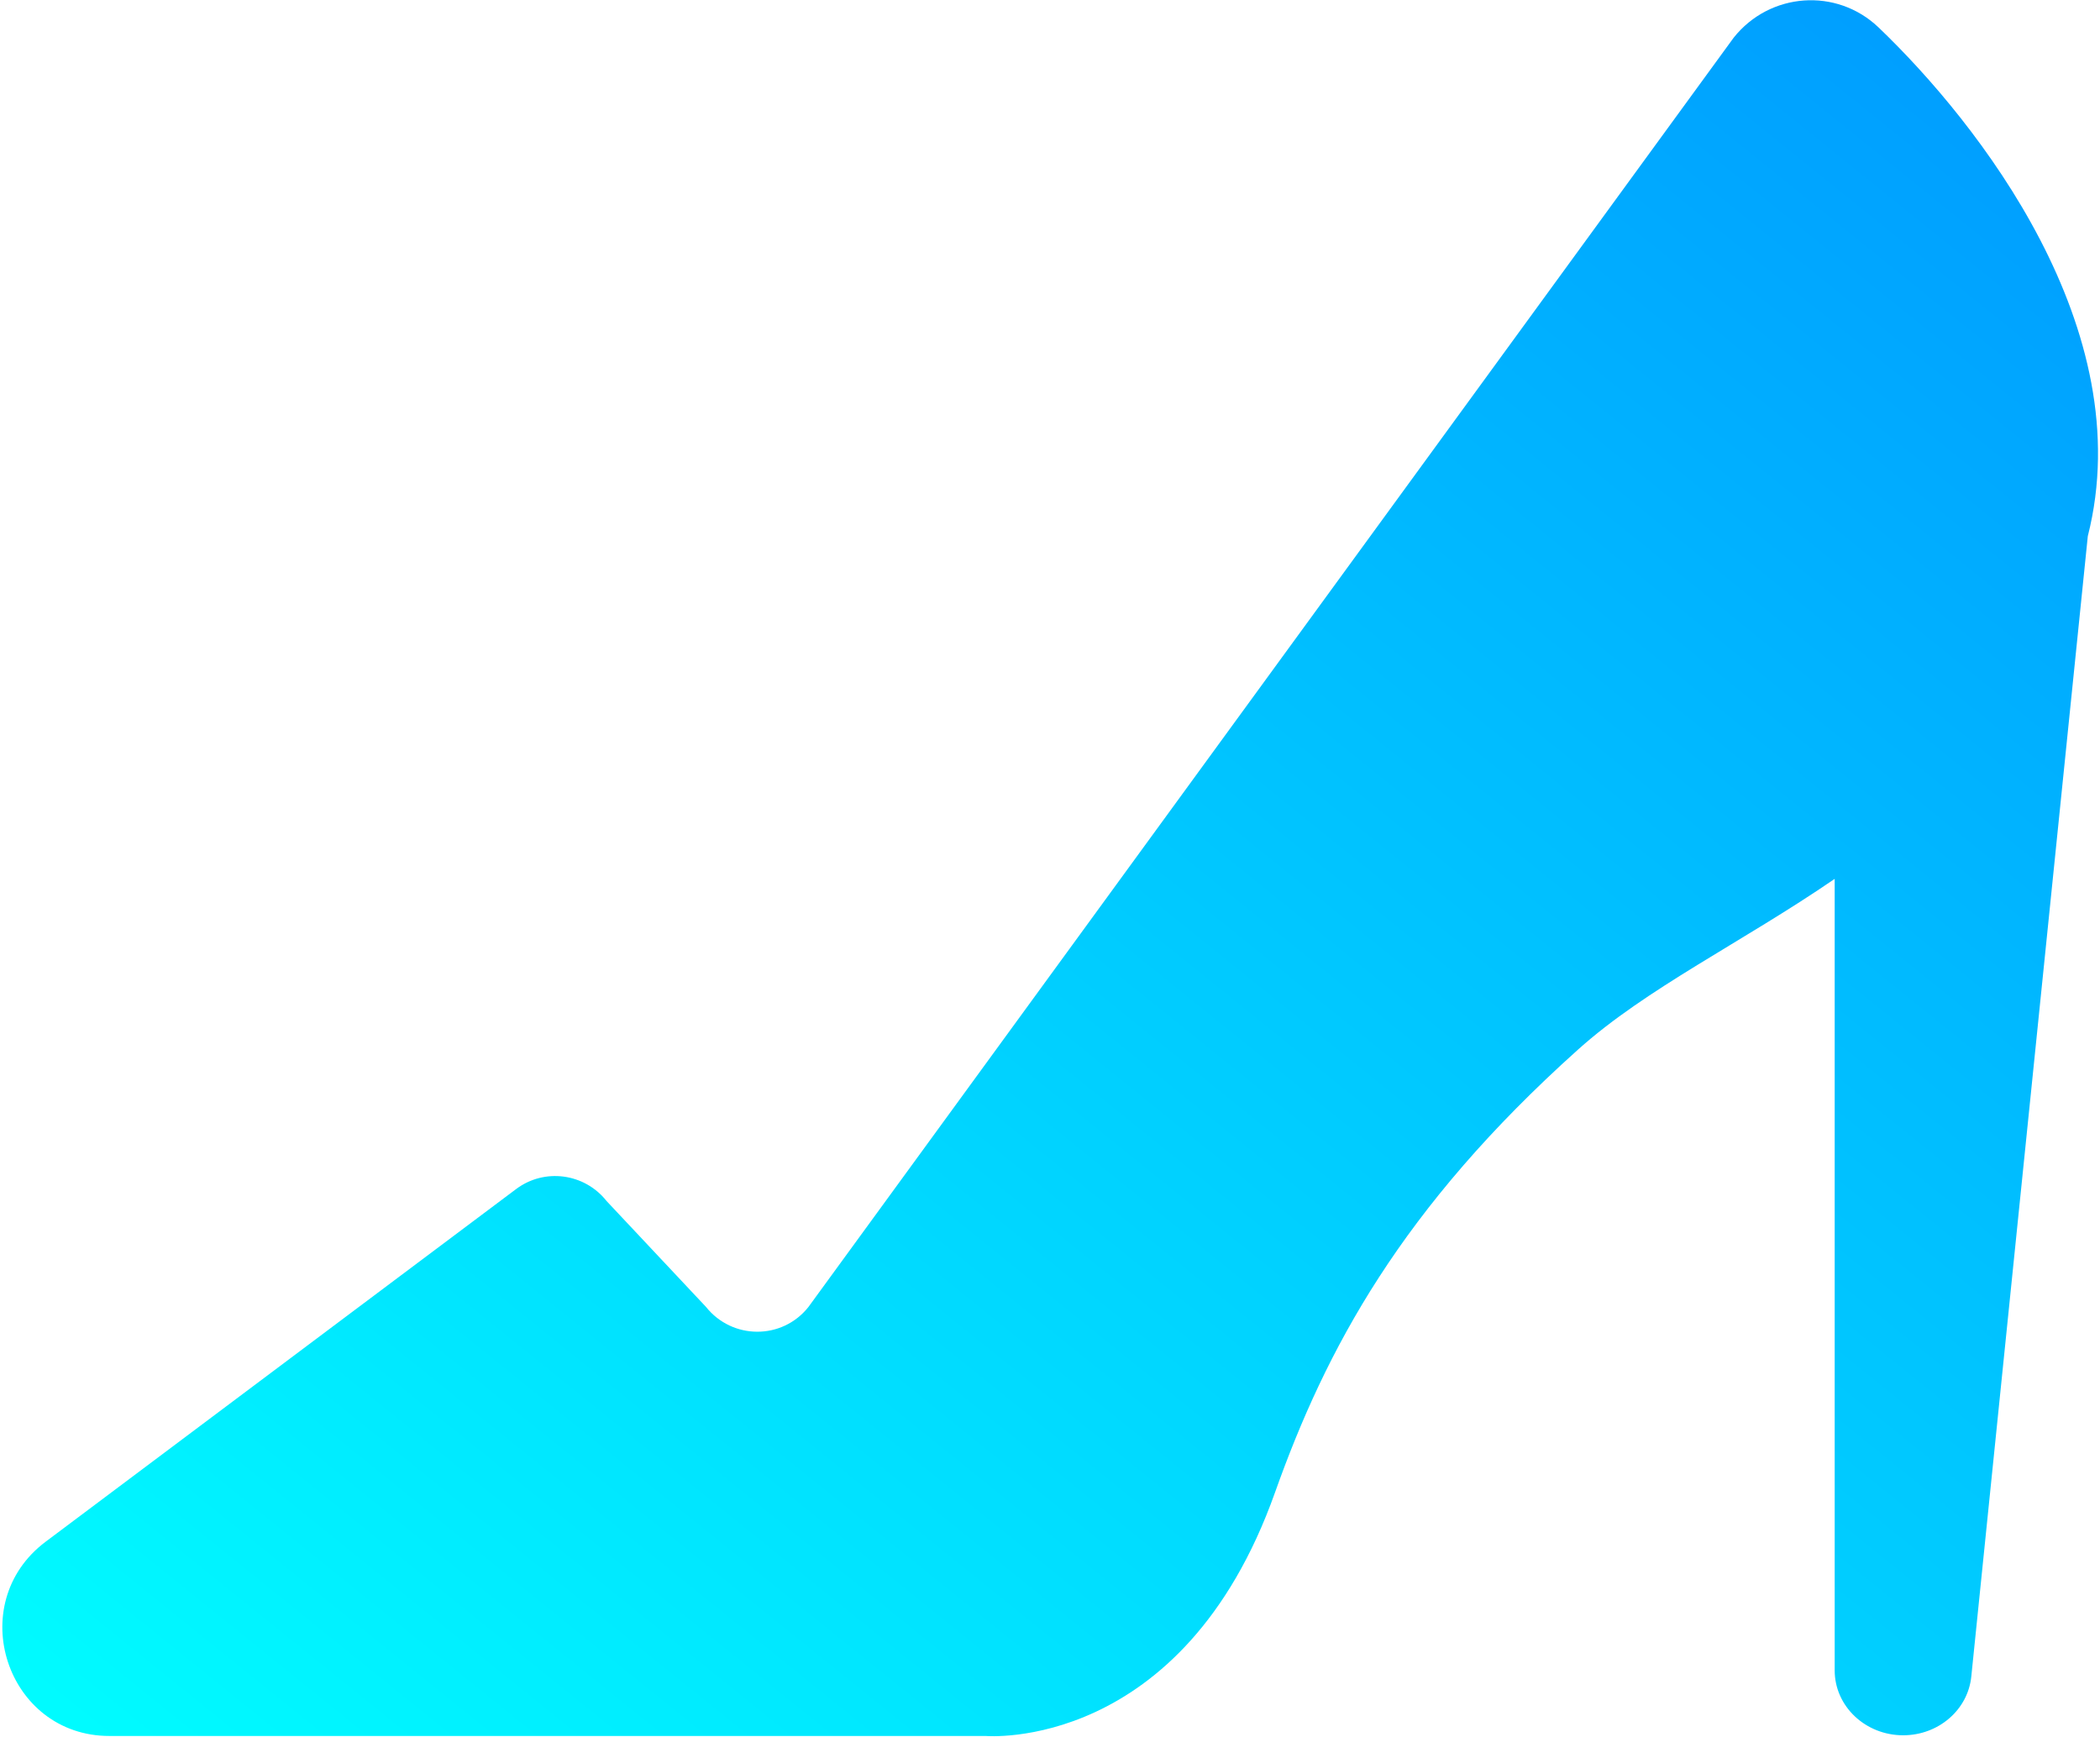 <?xml version="1.0" encoding="UTF-8"?>
<svg width="220px" height="182px" viewBox="0 0 220 182" version="1.1" xmlns="http://www.w3.org/2000/svg" xmlns:xlink="http://www.w3.org/1999/xlink">
    <!-- Generator: Sketch 49.2 (51160) - http://www.bohemiancoding.com/sketch -->
    <title>时尚行业</title>
    <desc>Created with Sketch.</desc>
    <defs>
        <linearGradient x1="100%" y1="1.11022302e-14%" x2="1.11022302e-14%" y2="100%" id="linearGradient-1">
            <stop stop-color="#0097FF" offset="0%"></stop>
            <stop stop-color="#00FFFF" offset="100%"></stop>
        </linearGradient>
    </defs>
    <g id="Page-1" stroke="none" stroke-width="1" fill="none" fill-rule="evenodd">
        <g id="7大产业icon" transform="translate(-829, -2662)" fill="url(#linearGradient-1)" fill-rule="nonzero">
            <g id="时尚行业" transform="translate(829, 2662)">
                <path d="M196.797,2.87 C192.402,-1.325 185.404,-0.809 181.623,3.949 L84.685,136.942 C81.935,140.4 76.705,140.375 73.955,136.917 L63.545,125.83 C61.237,122.911 57.038,122.347 54.067,124.579 L4.788,161.519 C-3.879,168.019 0.688,181.877 11.467,181.877 L103.272,181.877 C103.272,181.877 123.873,183.643 133.571,156.368 C138.9,141.381 146.781,126.591 165.295,109.985 C172.44,103.558 182.556,98.702 192.205,92.079 L192.205,175.009 C192.205,178.762 195.422,181.804 199.375,181.804 C203.083,181.804 206.176,179.13 206.52,175.623 L218.723,56.17 C224.223,34.487 207.232,12.853 196.797,2.87 Z" id="Shape"></path>
            </g>
        </g>
    </g>
</svg>